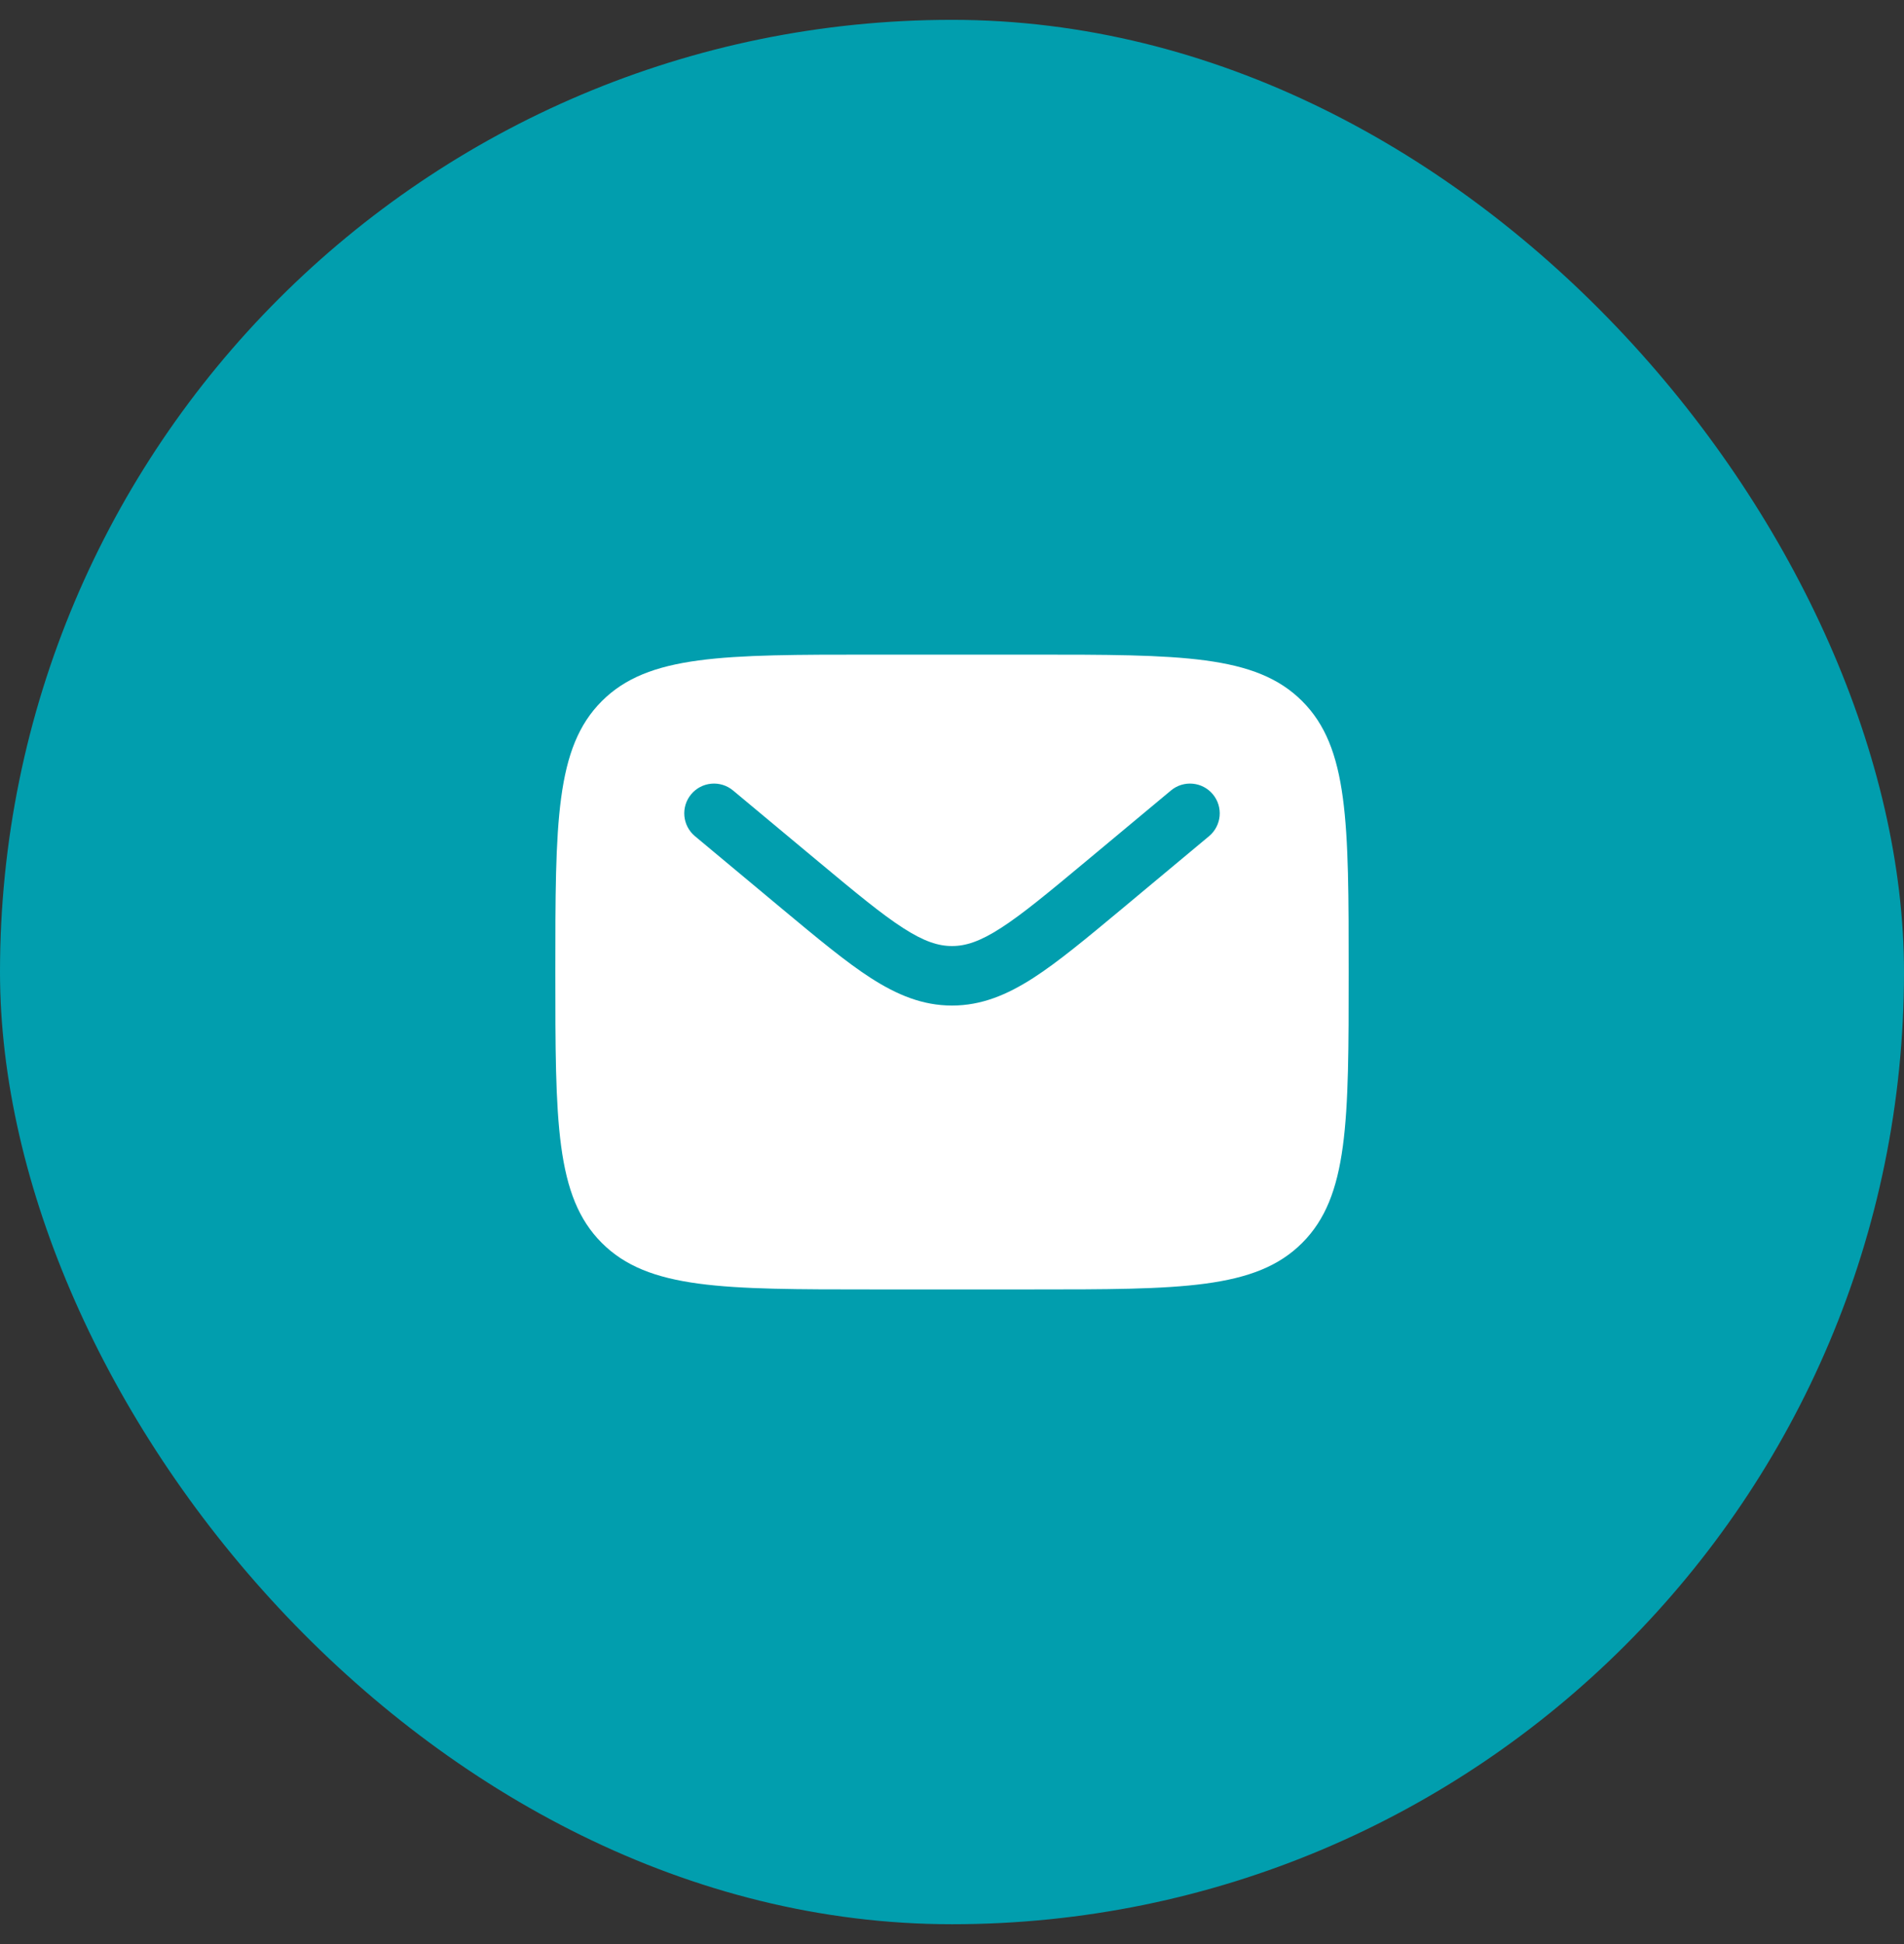 <svg width="48" height="49" viewBox="0 0 48 49" fill="none" xmlns="http://www.w3.org/2000/svg">
<rect x="0" y="0" width="48" height="49" fill="#333333" stroke="none"/>
<rect y="0.5" width="48" height="48" rx="24" fill="#019EAE"/>
<path fill-rule="evenodd" clip-rule="evenodd" d="M15.172 17.672C14 18.843 14 20.729 14 24.5C14 28.271 14 30.157 15.172 31.328C16.343 32.5 18.229 32.5 22 32.5H26C29.771 32.5 31.657 32.5 32.828 31.328C34 30.157 34 28.271 34 24.5C34 20.729 34 18.843 32.828 17.672C31.657 16.5 29.771 16.5 26 16.5H22C18.229 16.5 16.343 16.5 15.172 17.672ZM30.576 20.02C30.841 20.338 30.798 20.811 30.48 21.076L28.284 22.907C27.397 23.645 26.679 24.244 26.045 24.652C25.384 25.076 24.741 25.345 24 25.345C23.259 25.345 22.616 25.076 21.955 24.652C21.321 24.244 20.603 23.645 19.716 22.907L17.52 21.076C17.202 20.811 17.159 20.338 17.424 20.02C17.689 19.702 18.162 19.659 18.48 19.924L20.639 21.723C21.572 22.5 22.22 23.038 22.767 23.39C23.296 23.731 23.655 23.845 24 23.845C24.345 23.845 24.704 23.731 25.233 23.39C25.78 23.038 26.428 22.5 27.361 21.723L29.52 19.924C29.838 19.659 30.311 19.702 30.576 20.02Z" fill="white"/>
</svg>
